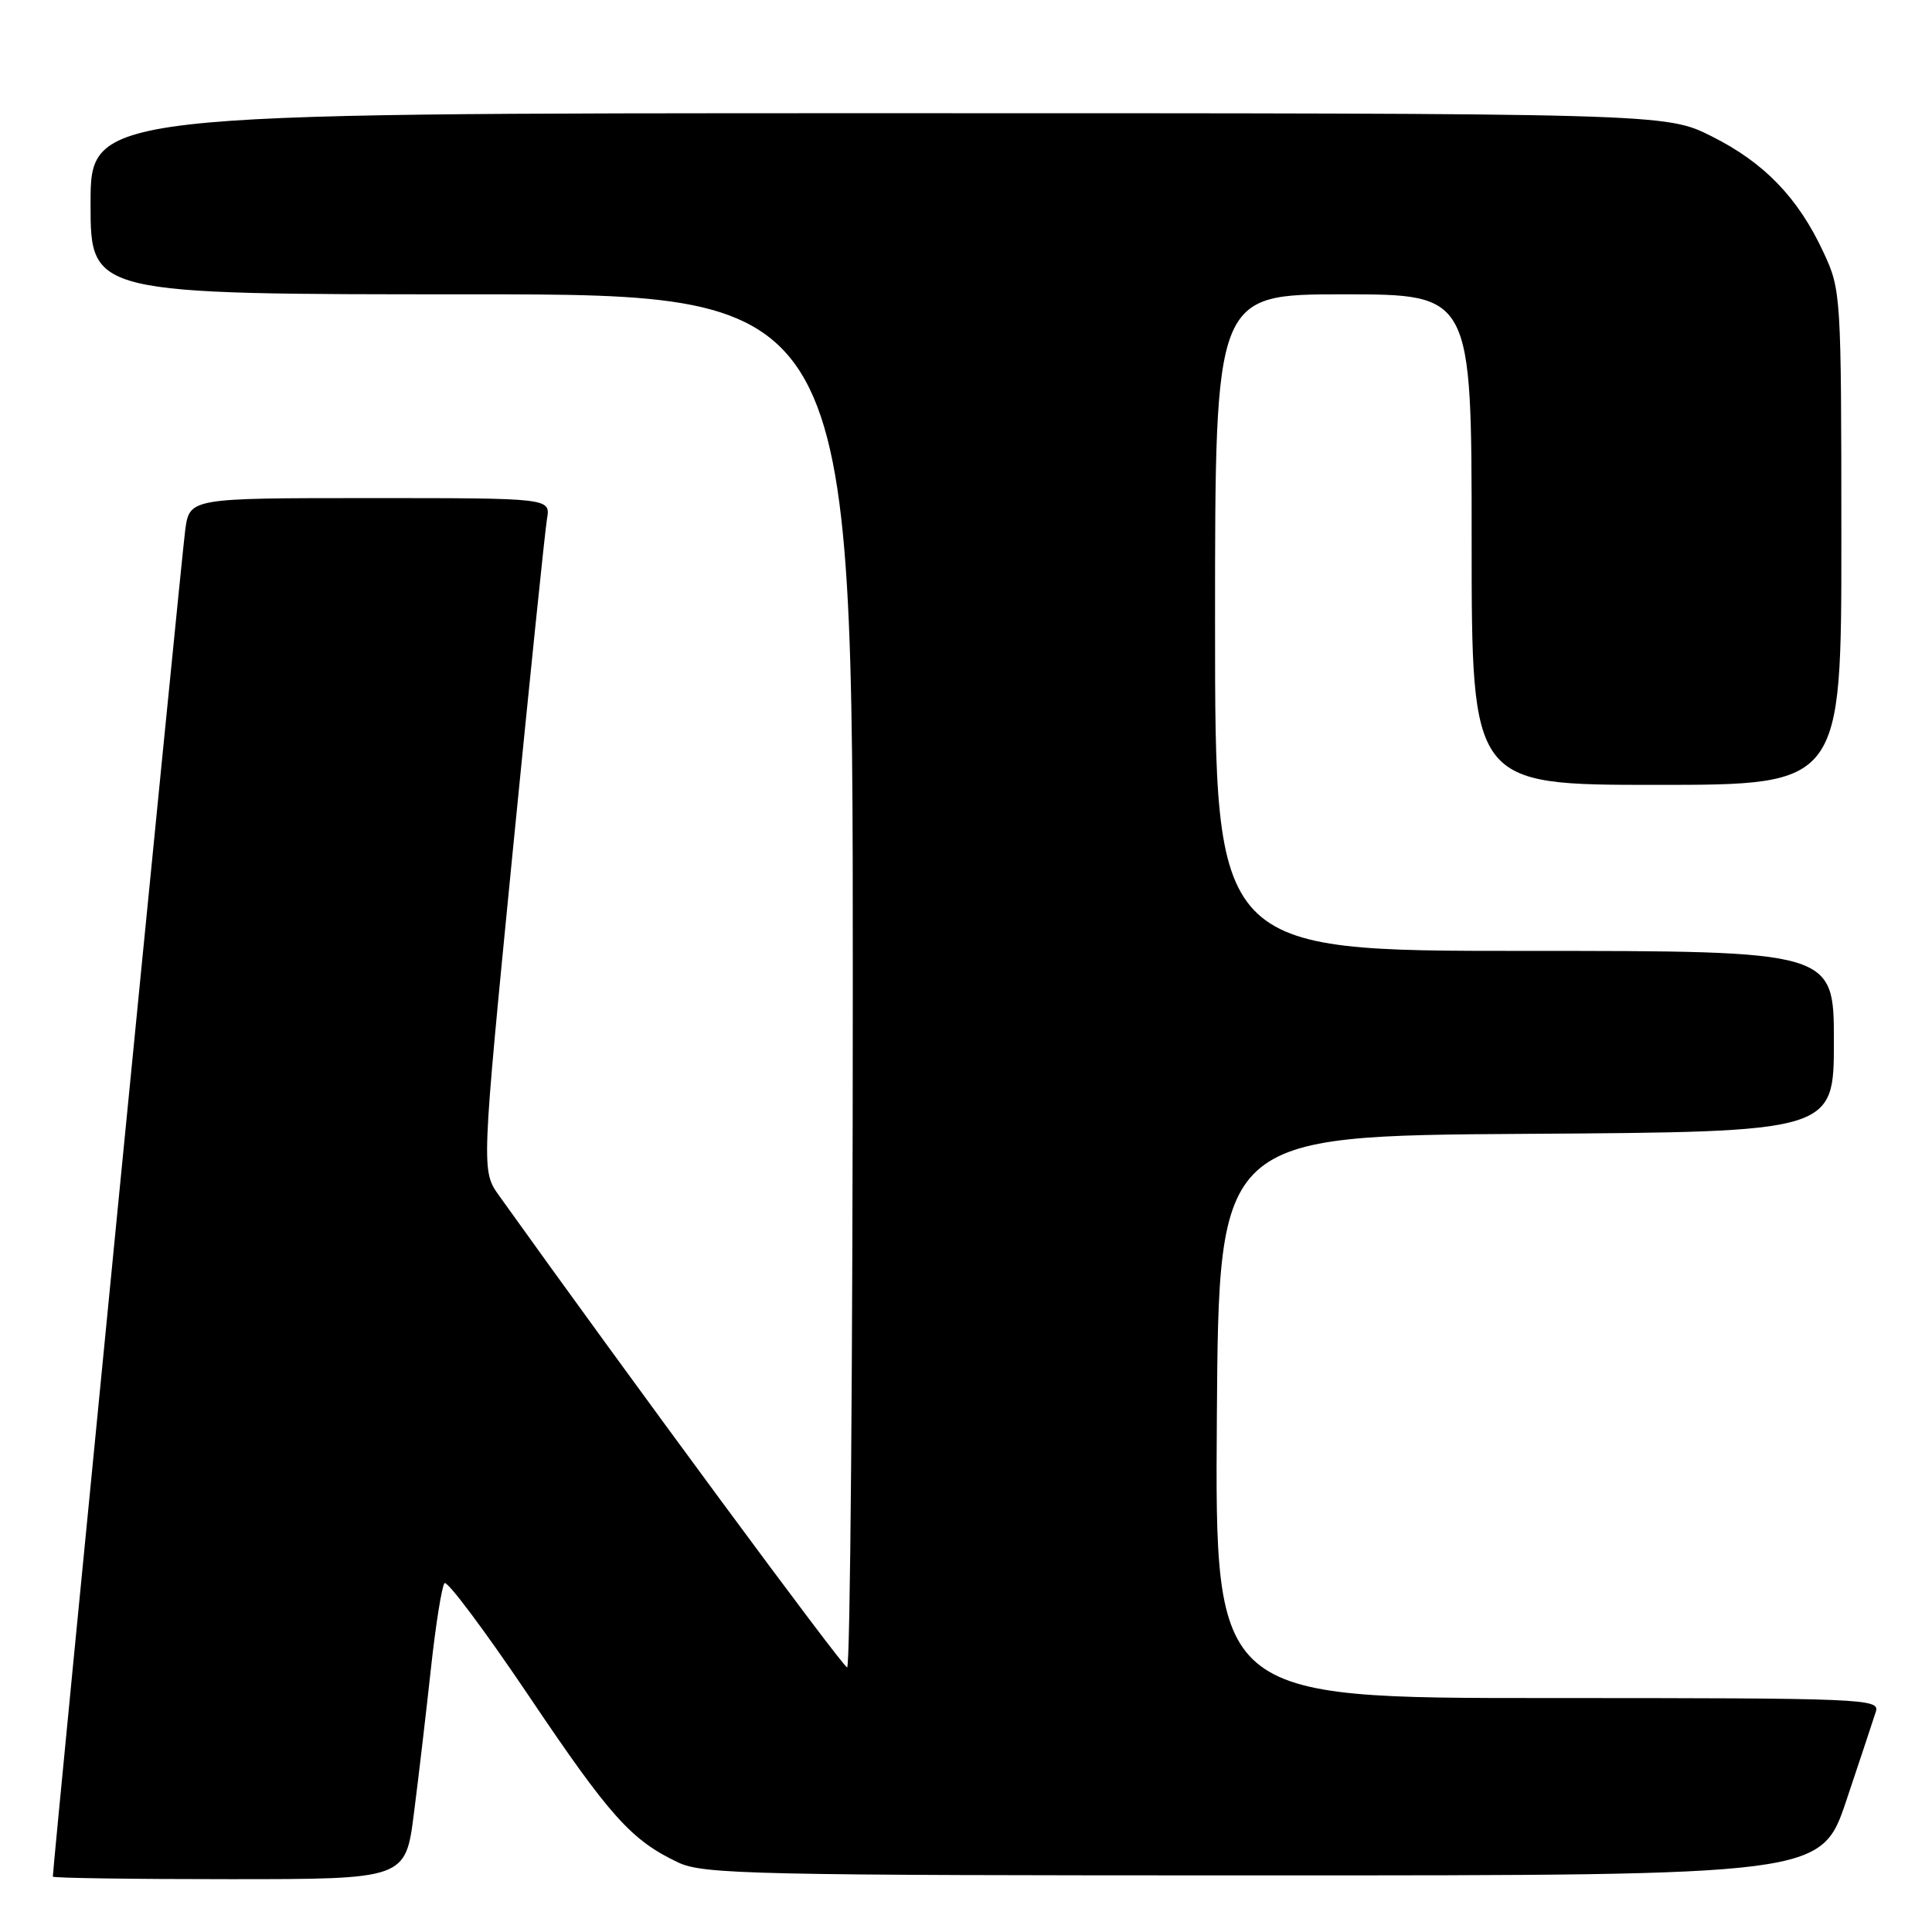 <?xml version="1.0" encoding="UTF-8" standalone="no"?>
<!DOCTYPE svg PUBLIC "-//W3C//DTD SVG 1.1//EN" "http://www.w3.org/Graphics/SVG/1.1/DTD/svg11.dtd" >
<svg xmlns="http://www.w3.org/2000/svg" xmlns:xlink="http://www.w3.org/1999/xlink" version="1.1" viewBox="0 0 256 256">
 <g >
 <path fill="currentColor"
d=" M 54.85 240.25 C 55.47 235.44 56.48 226.78 57.11 221.00 C 57.74 215.22 58.55 210.18 58.90 209.78 C 59.25 209.39 64.25 216.08 70.02 224.64 C 80.82 240.70 83.65 243.85 89.87 246.79 C 93.20 248.36 99.71 248.50 167.41 248.50 C 241.32 248.50 241.32 248.50 244.66 238.55 C 246.49 233.08 248.25 227.79 248.56 226.80 C 249.11 225.09 247.04 225.00 205.06 225.00 C 160.98 225.00 160.98 225.00 161.24 187.75 C 161.50 150.50 161.50 150.50 202.25 150.24 C 243.00 149.98 243.00 149.98 243.00 137.99 C 243.00 126.00 243.00 126.00 202.00 126.00 C 161.00 126.00 161.00 126.00 161.00 82.50 C 161.00 39.00 161.00 39.00 178.00 39.00 C 195.00 39.00 195.00 39.00 195.00 71.50 C 195.00 104.00 195.00 104.00 219.50 104.00 C 244.00 104.00 244.00 104.00 243.99 71.25 C 243.98 38.95 243.95 38.43 241.62 33.43 C 238.25 26.18 233.76 21.54 226.78 18.05 C 220.68 15.00 220.68 15.00 116.34 15.00 C 12.00 15.00 12.00 15.00 12.00 27.00 C 12.00 39.00 12.00 39.00 62.50 39.00 C 113.00 39.00 113.00 39.00 113.00 130.00 C 113.00 180.05 112.66 220.97 112.25 220.94 C 111.67 220.90 83.34 182.50 66.14 158.44 C 63.78 155.13 63.78 155.13 67.89 113.32 C 70.16 90.32 72.22 70.26 72.48 68.75 C 72.95 66.00 72.95 66.00 49.04 66.00 C 25.12 66.00 25.12 66.00 24.54 70.25 C 24.07 73.58 7.00 247.31 7.00 248.66 C 7.00 248.85 17.52 249.00 30.37 249.00 C 53.74 249.00 53.74 249.00 54.85 240.25 Z "/>
</g>
</svg>